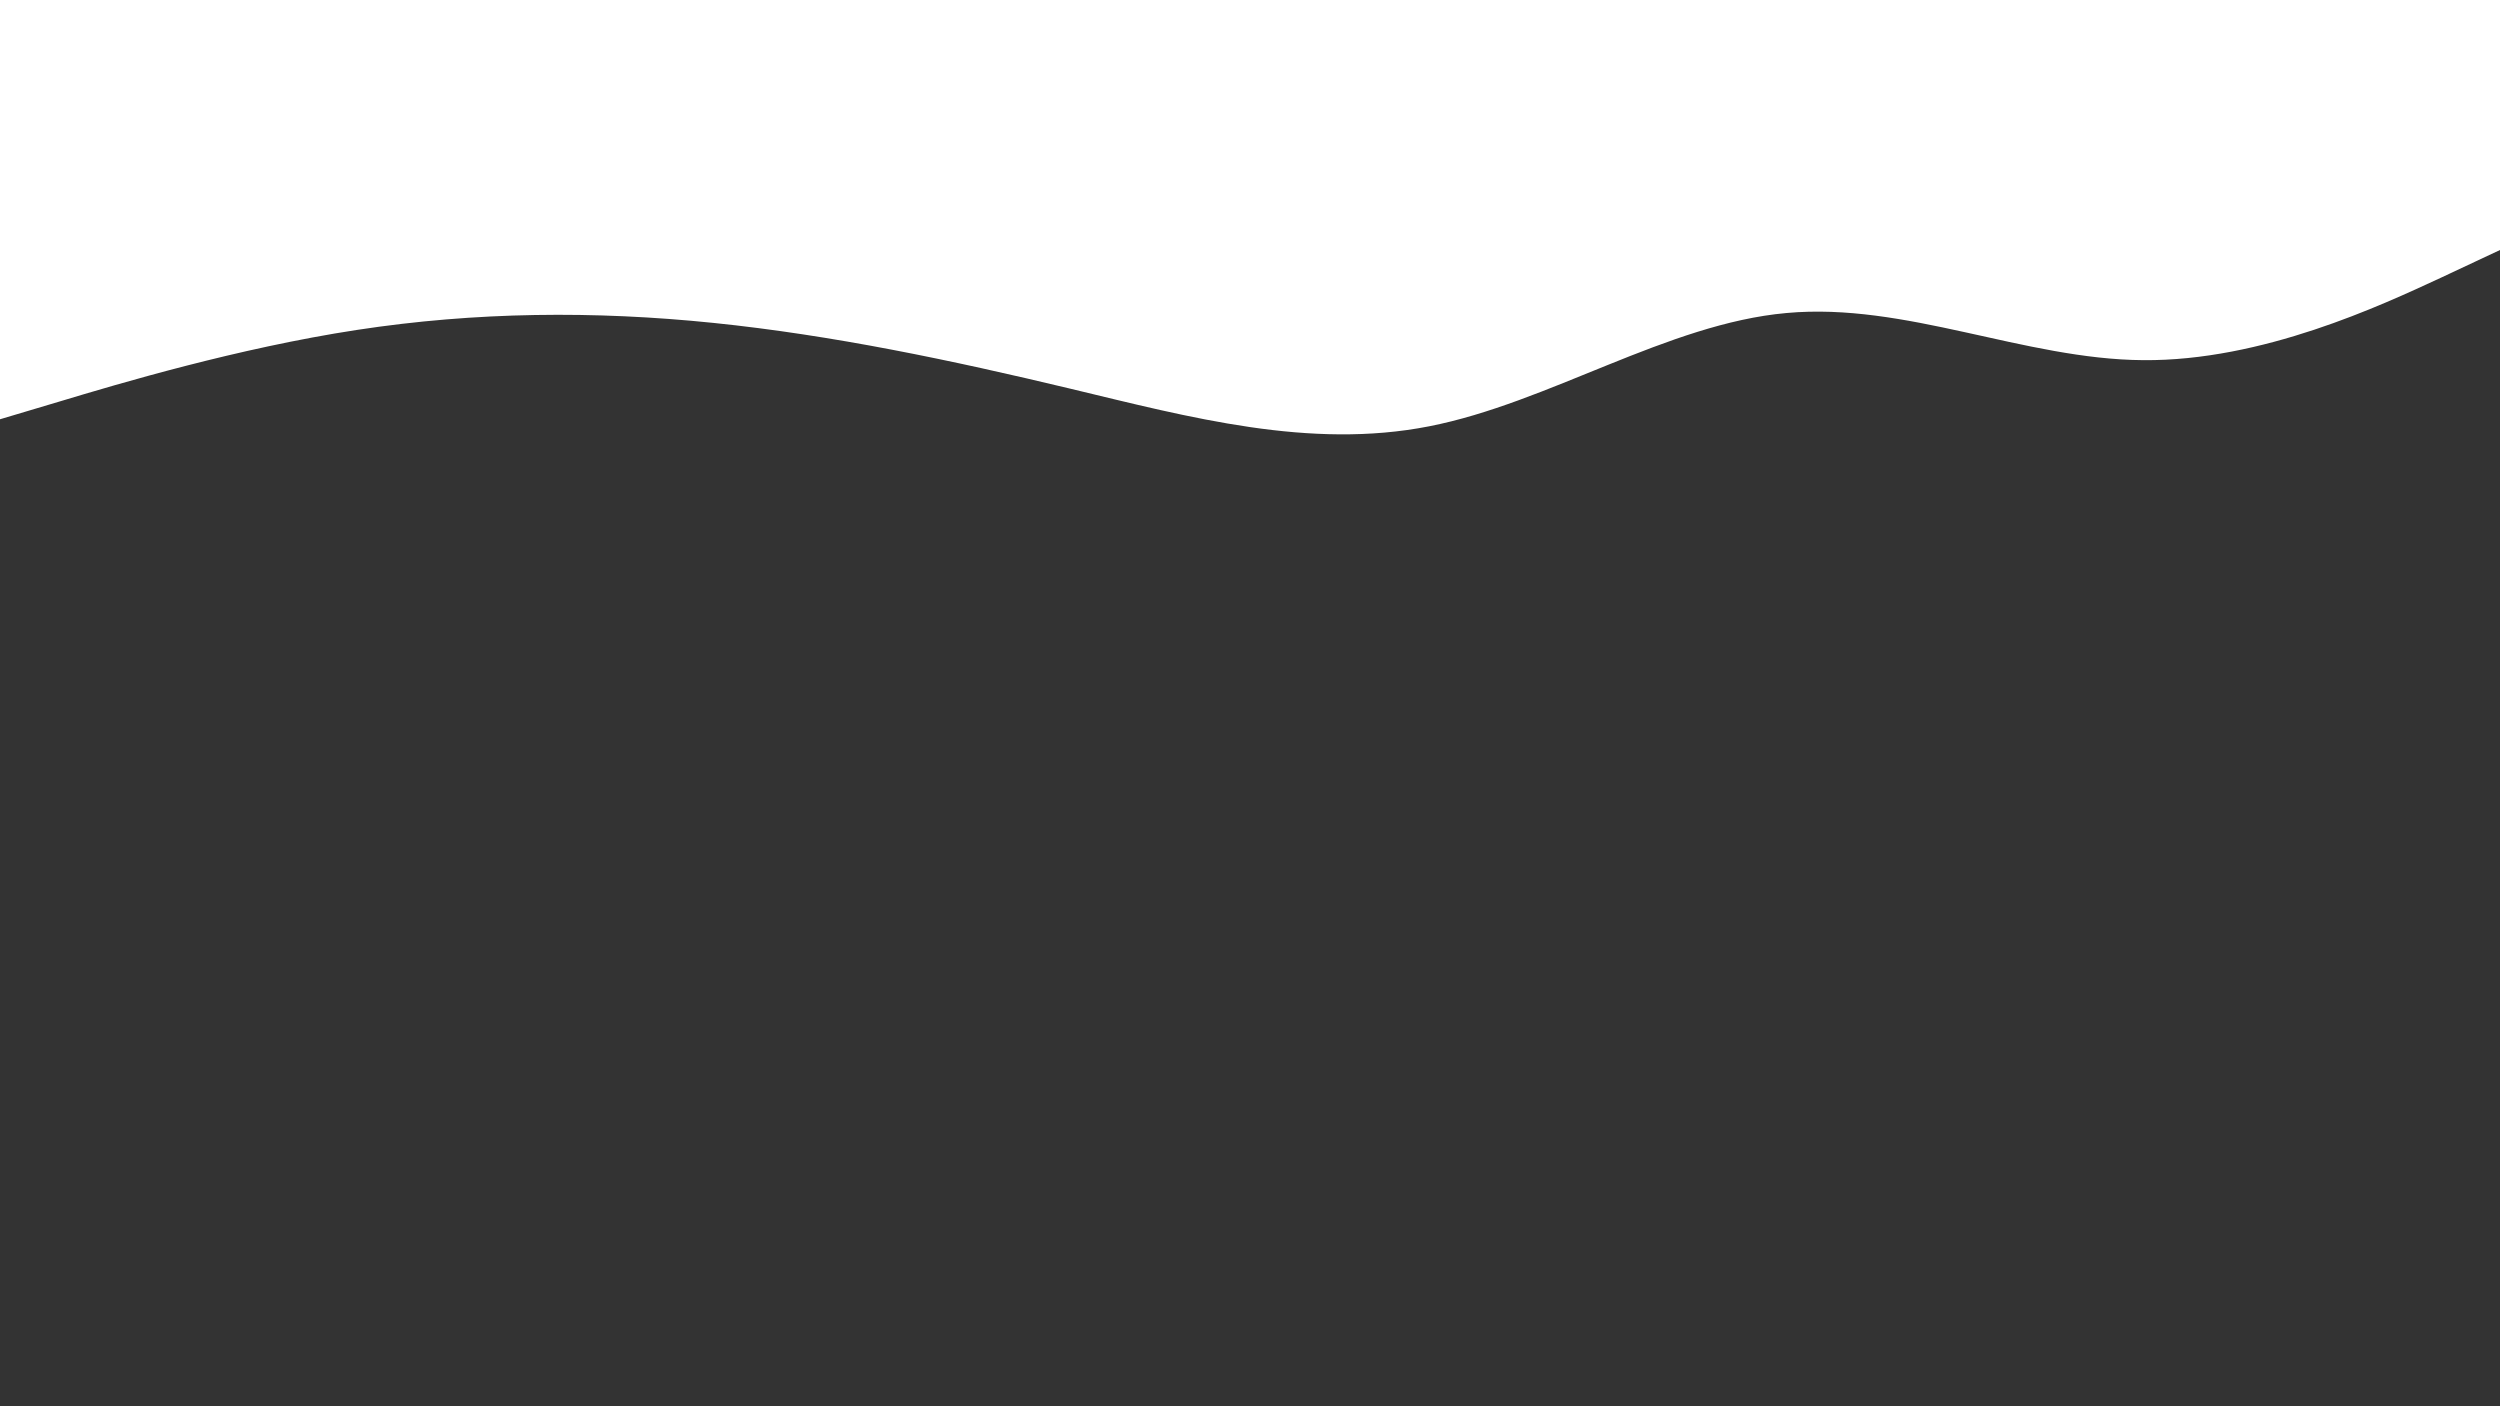 <svg id="visual" viewBox="0 0 960 540" width="960" height="540" xmlns="http://www.w3.org/2000/svg" xmlns:xlink="http://www.w3.org/1999/xlink" version="1.1"><rect x="0" y="0" width="960" height="540" fill="#333333" stroke="none"/><path d="M0 161L22.8 154.2C45.7 147.3 91.3 133.7 137 126.7C182.7 119.7 228.3 119.3 274 124C319.7 128.7 365.3 138.3 411.2 149.3C457 160.3 503 172.7 548.8 163.7C594.7 154.7 640.3 124.3 686 120.2C731.7 116 777.3 138 823 138.3C868.7 138.7 914.3 117.3 937.2 106.7L960 96L960 0L937.2 0C914.3 0 868.7 0 823 0C777.3 0 731.7 0 686 0C640.3 0 594.7 0 548.8 0C503 0 457 0 411.2 0C365.3 0 319.7 0 274 0C228.3 0 182.7 0 137 0C91.3 0 45.7 0 22.8 0L0 0Z" fill="#fFF" stroke-linecap="round" stroke-linejoin="miter"></path></svg>